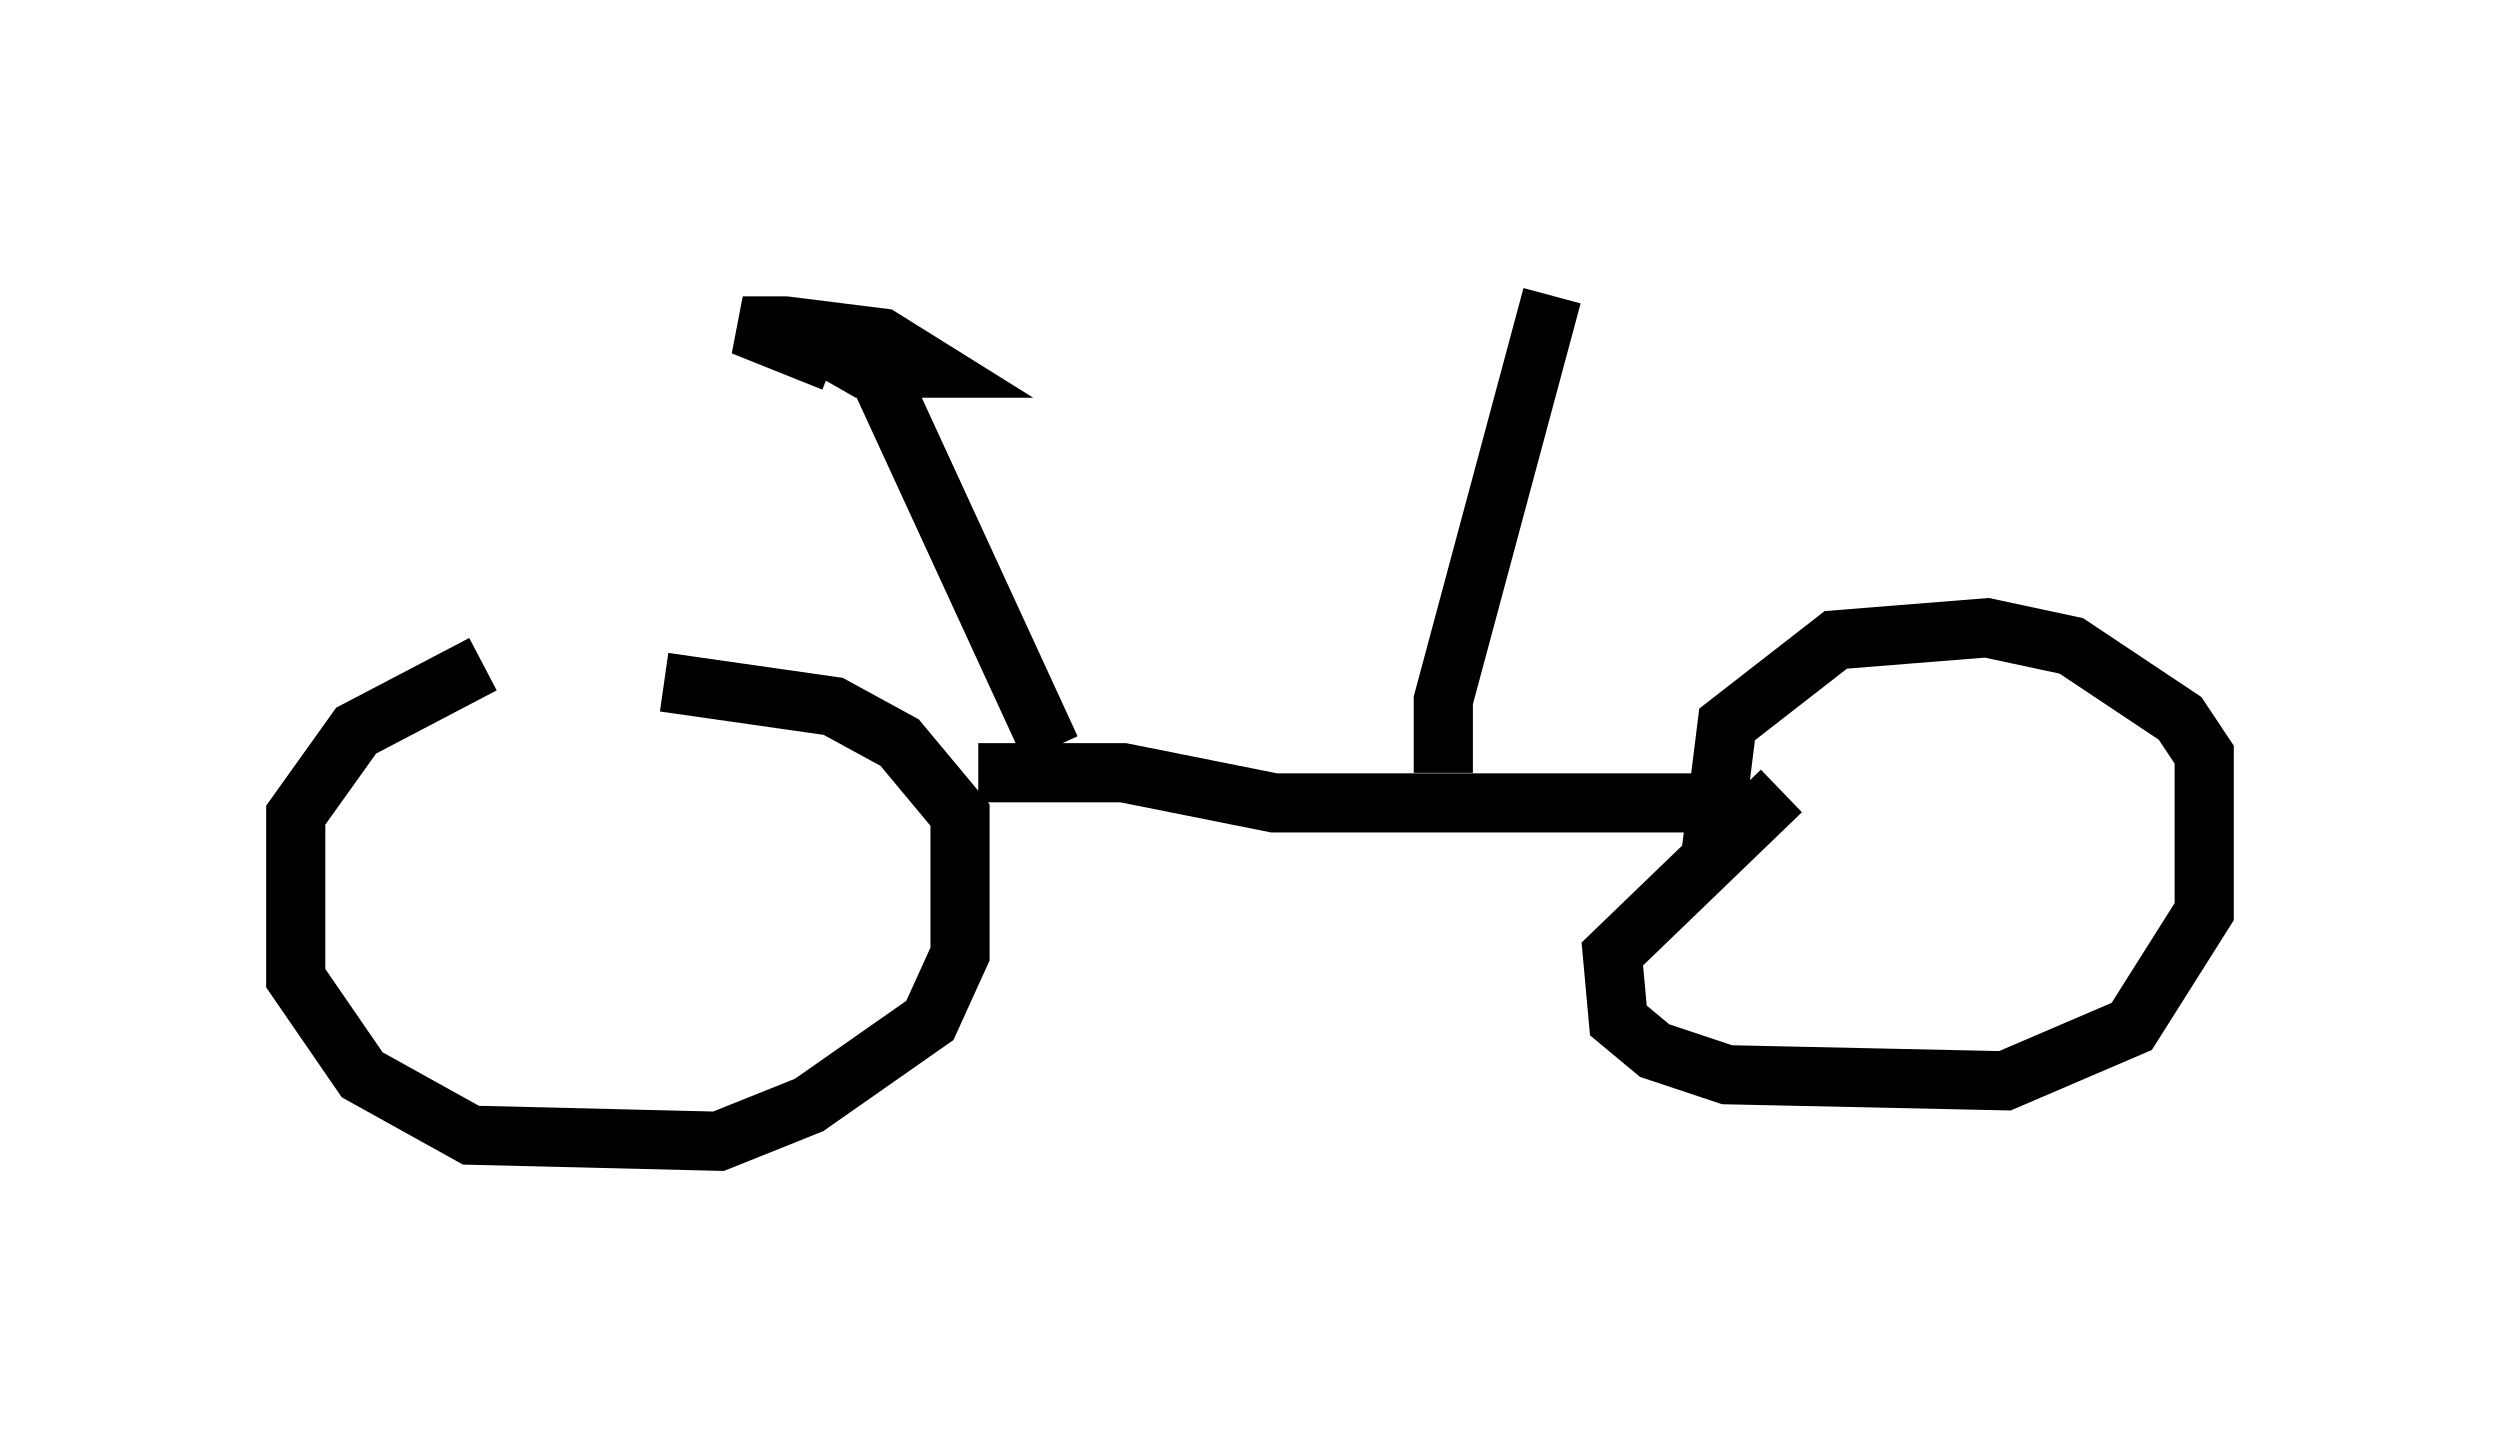<?xml version="1.0" encoding="utf-8" ?>
<svg baseProfile="full" height="24.292" version="1.1" width="42.259" xmlns="http://www.w3.org/2000/svg" xmlns:ev="http://www.w3.org/2001/xml-events" xmlns:xlink="http://www.w3.org/1999/xlink"><defs /><rect fill="white" height="24.292" width="42.259" x="0" y="0" /><path d="M12.452, 11.329 m-4.288, -0.102 l-2.144, 1.123 -1.021, 1.429 l0.0, 2.756 1.123, 1.633 l1.838, 1.021 4.185, 0.102 l1.531, -0.613 2.042, -1.429 l0.51, -1.123 0.0, -2.348 l-1.021, -1.225 -1.123, -0.613 l-2.858, -0.408 m18.886, 1.838 l-2.858, 2.756 0.102, 1.123 l0.613, 0.51 1.225, 0.408 l4.696, 0.102 2.144, -0.919 l1.225, -1.94 0.0, -2.654 l-0.408, -0.613 -1.838, -1.225 l-1.429, -0.306 -2.552, 0.204 l-1.838, 1.429 -0.306, 2.45 m0.306, -1.123 l-7.656, 0.0 -2.552, -0.51 l-2.45, 0.0 m1.225, -0.408 l-2.96, -6.431 m-0.919, -0.408 l0.715, 0.408 1.123, 0.0 l-0.817, -0.51 -1.633, -0.204 l-0.715, 0.0 1.531, 0.613 m10.311, 6.942 l0.0, -1.225 1.838, -6.84 " fill="none" stroke="black" stroke-width="1" /></svg>